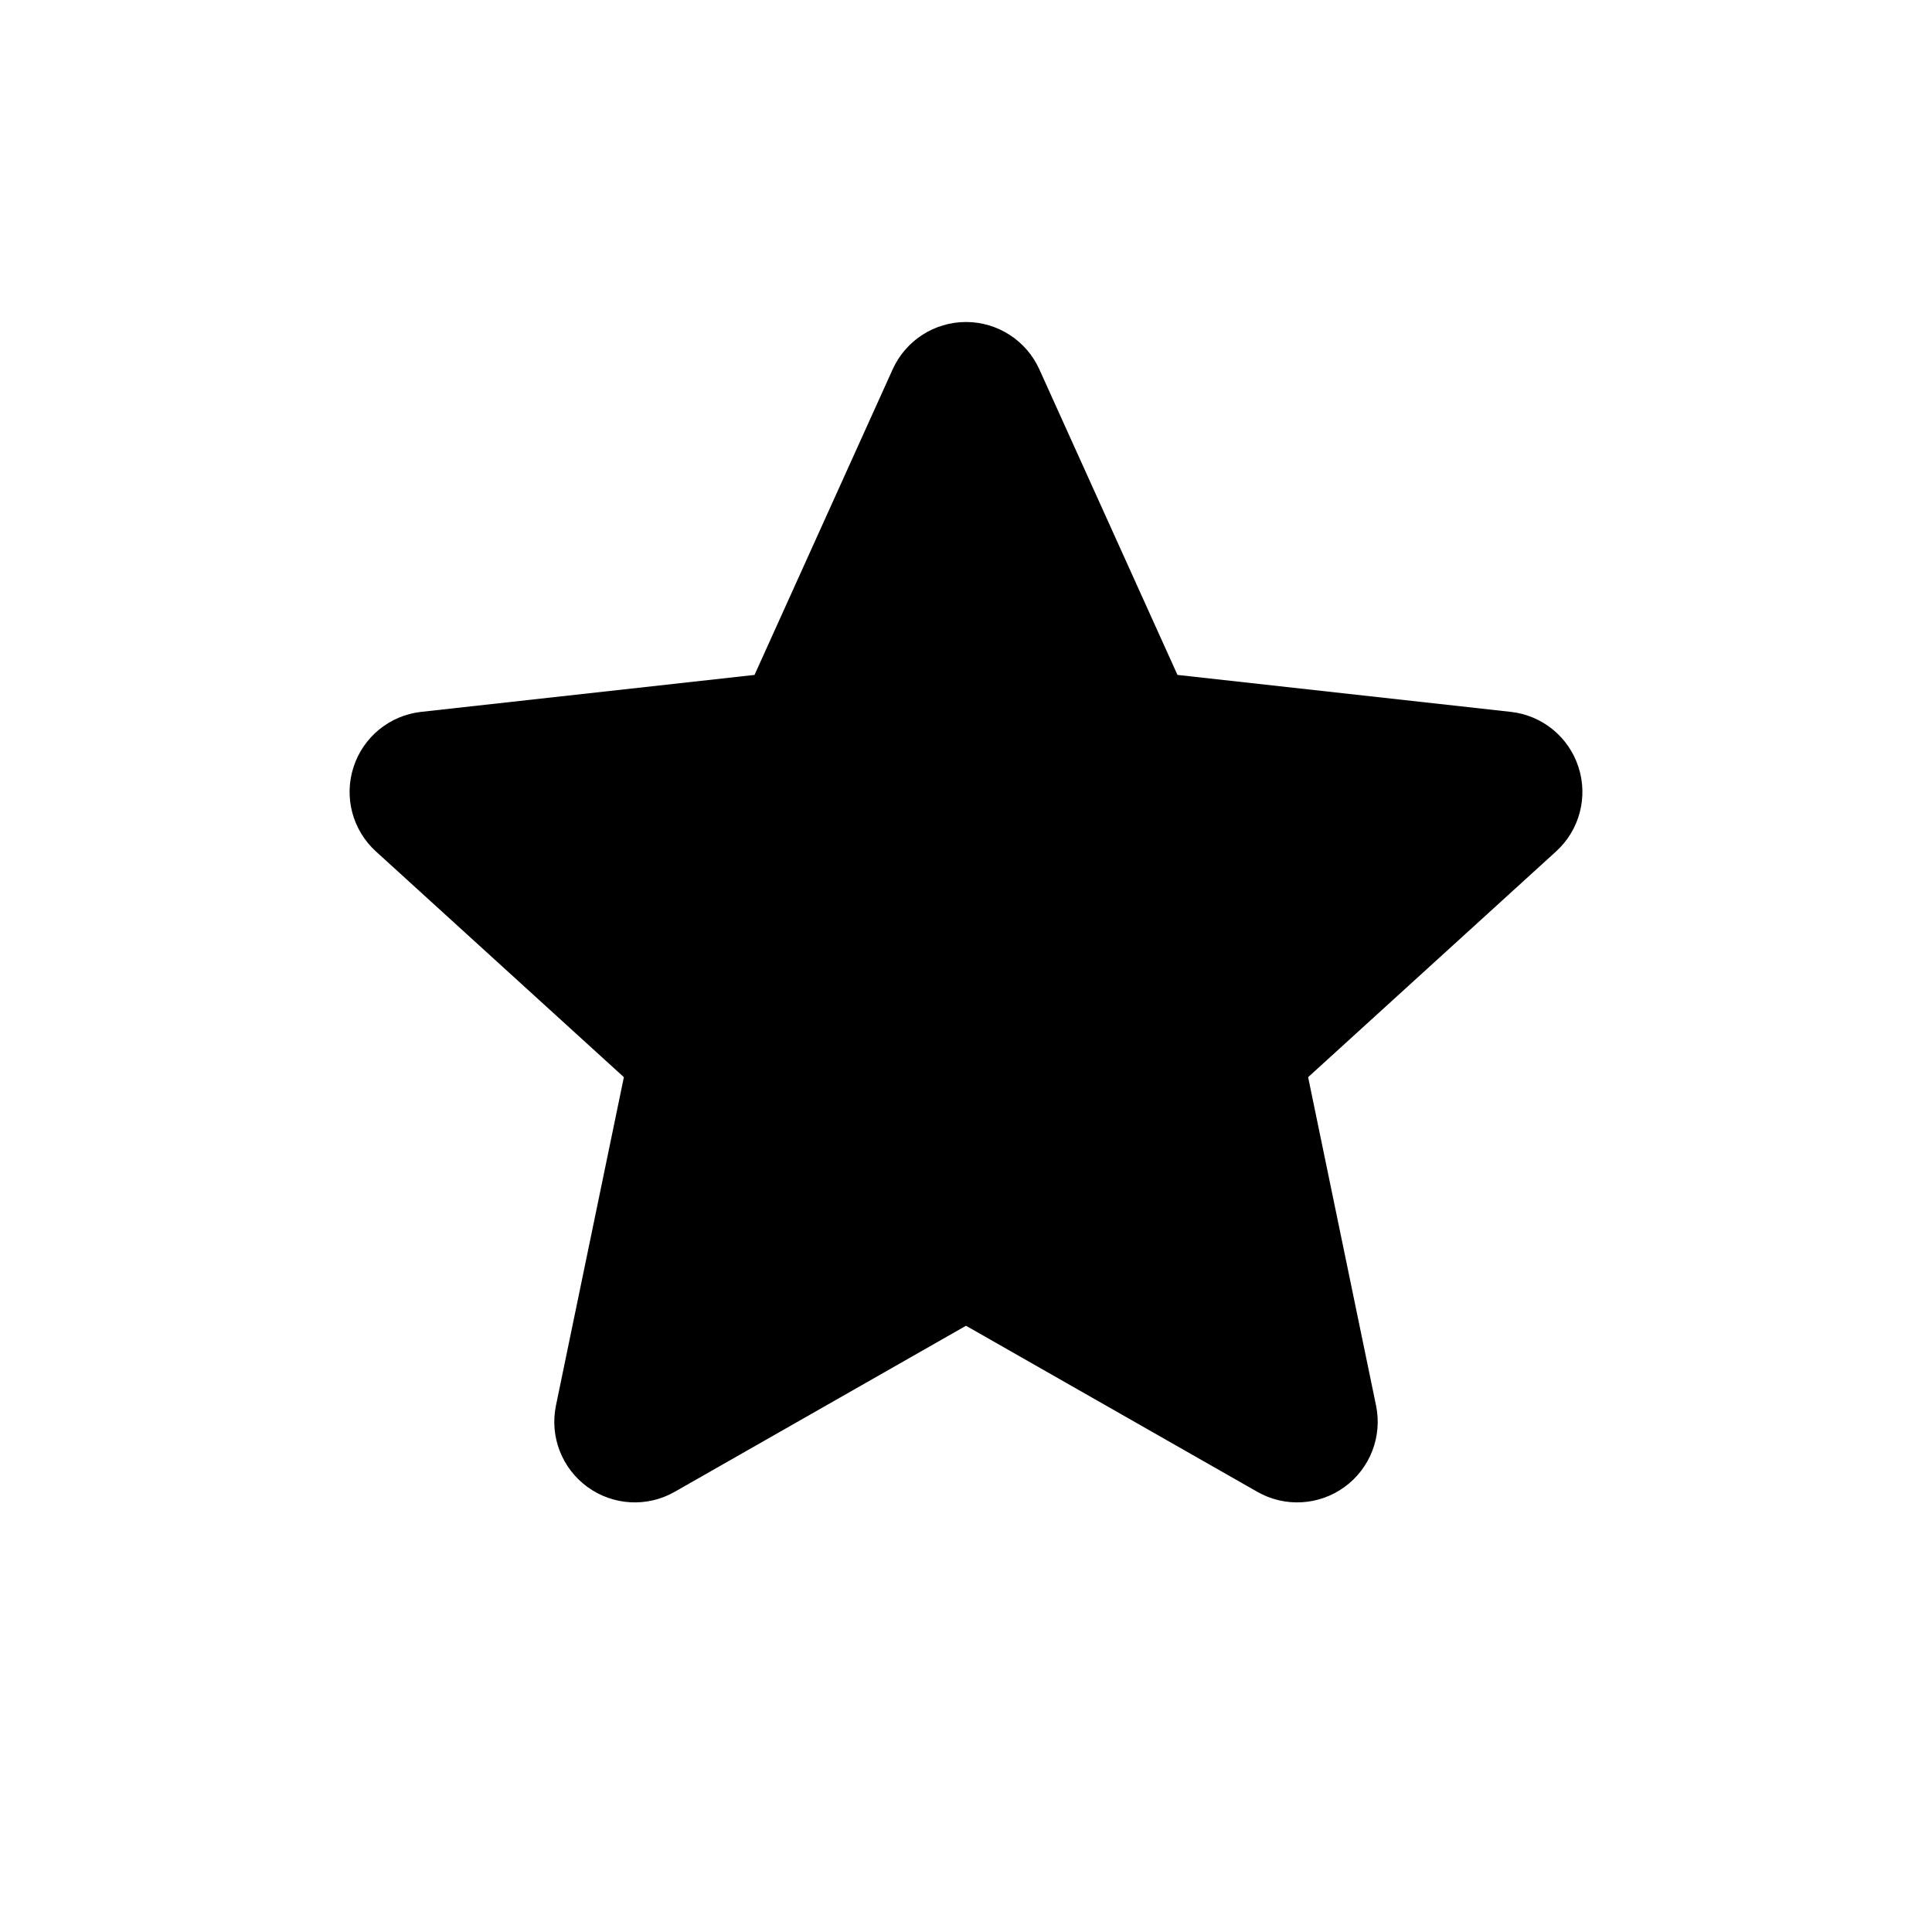 <svg width="16" height="16" viewBox="0 0 24 24" fill="none" xmlns="http://www.w3.org/2000/svg" aria-hidden="true" dimensionOverrides="[object Object]" class="styles__StyledInlineSvg-sc-ijha6n-0 NsJFg sc-lnDqNf exQtVy"><path d="M12.911 4.588C12.749 4.23 12.393 4 12 4C11.607 4 11.251 4.23 11.089 4.588L9.373 8.384L5.233 8.843C4.842 8.886 4.513 9.154 4.392 9.528C4.27 9.902 4.379 10.312 4.669 10.576L7.75 13.381L6.906 17.461C6.827 17.845 6.98 18.241 7.298 18.472C7.616 18.703 8.039 18.727 8.381 18.532L12 16.469L15.619 18.532C15.961 18.727 16.384 18.703 16.702 18.472C17.02 18.241 17.173 17.845 17.094 17.461L16.25 13.381L19.331 10.576C19.621 10.312 19.73 9.902 19.608 9.528C19.487 9.154 19.158 8.886 18.767 8.843L14.627 8.384L12.911 4.588Z" fill="currentColor"></path></svg>
